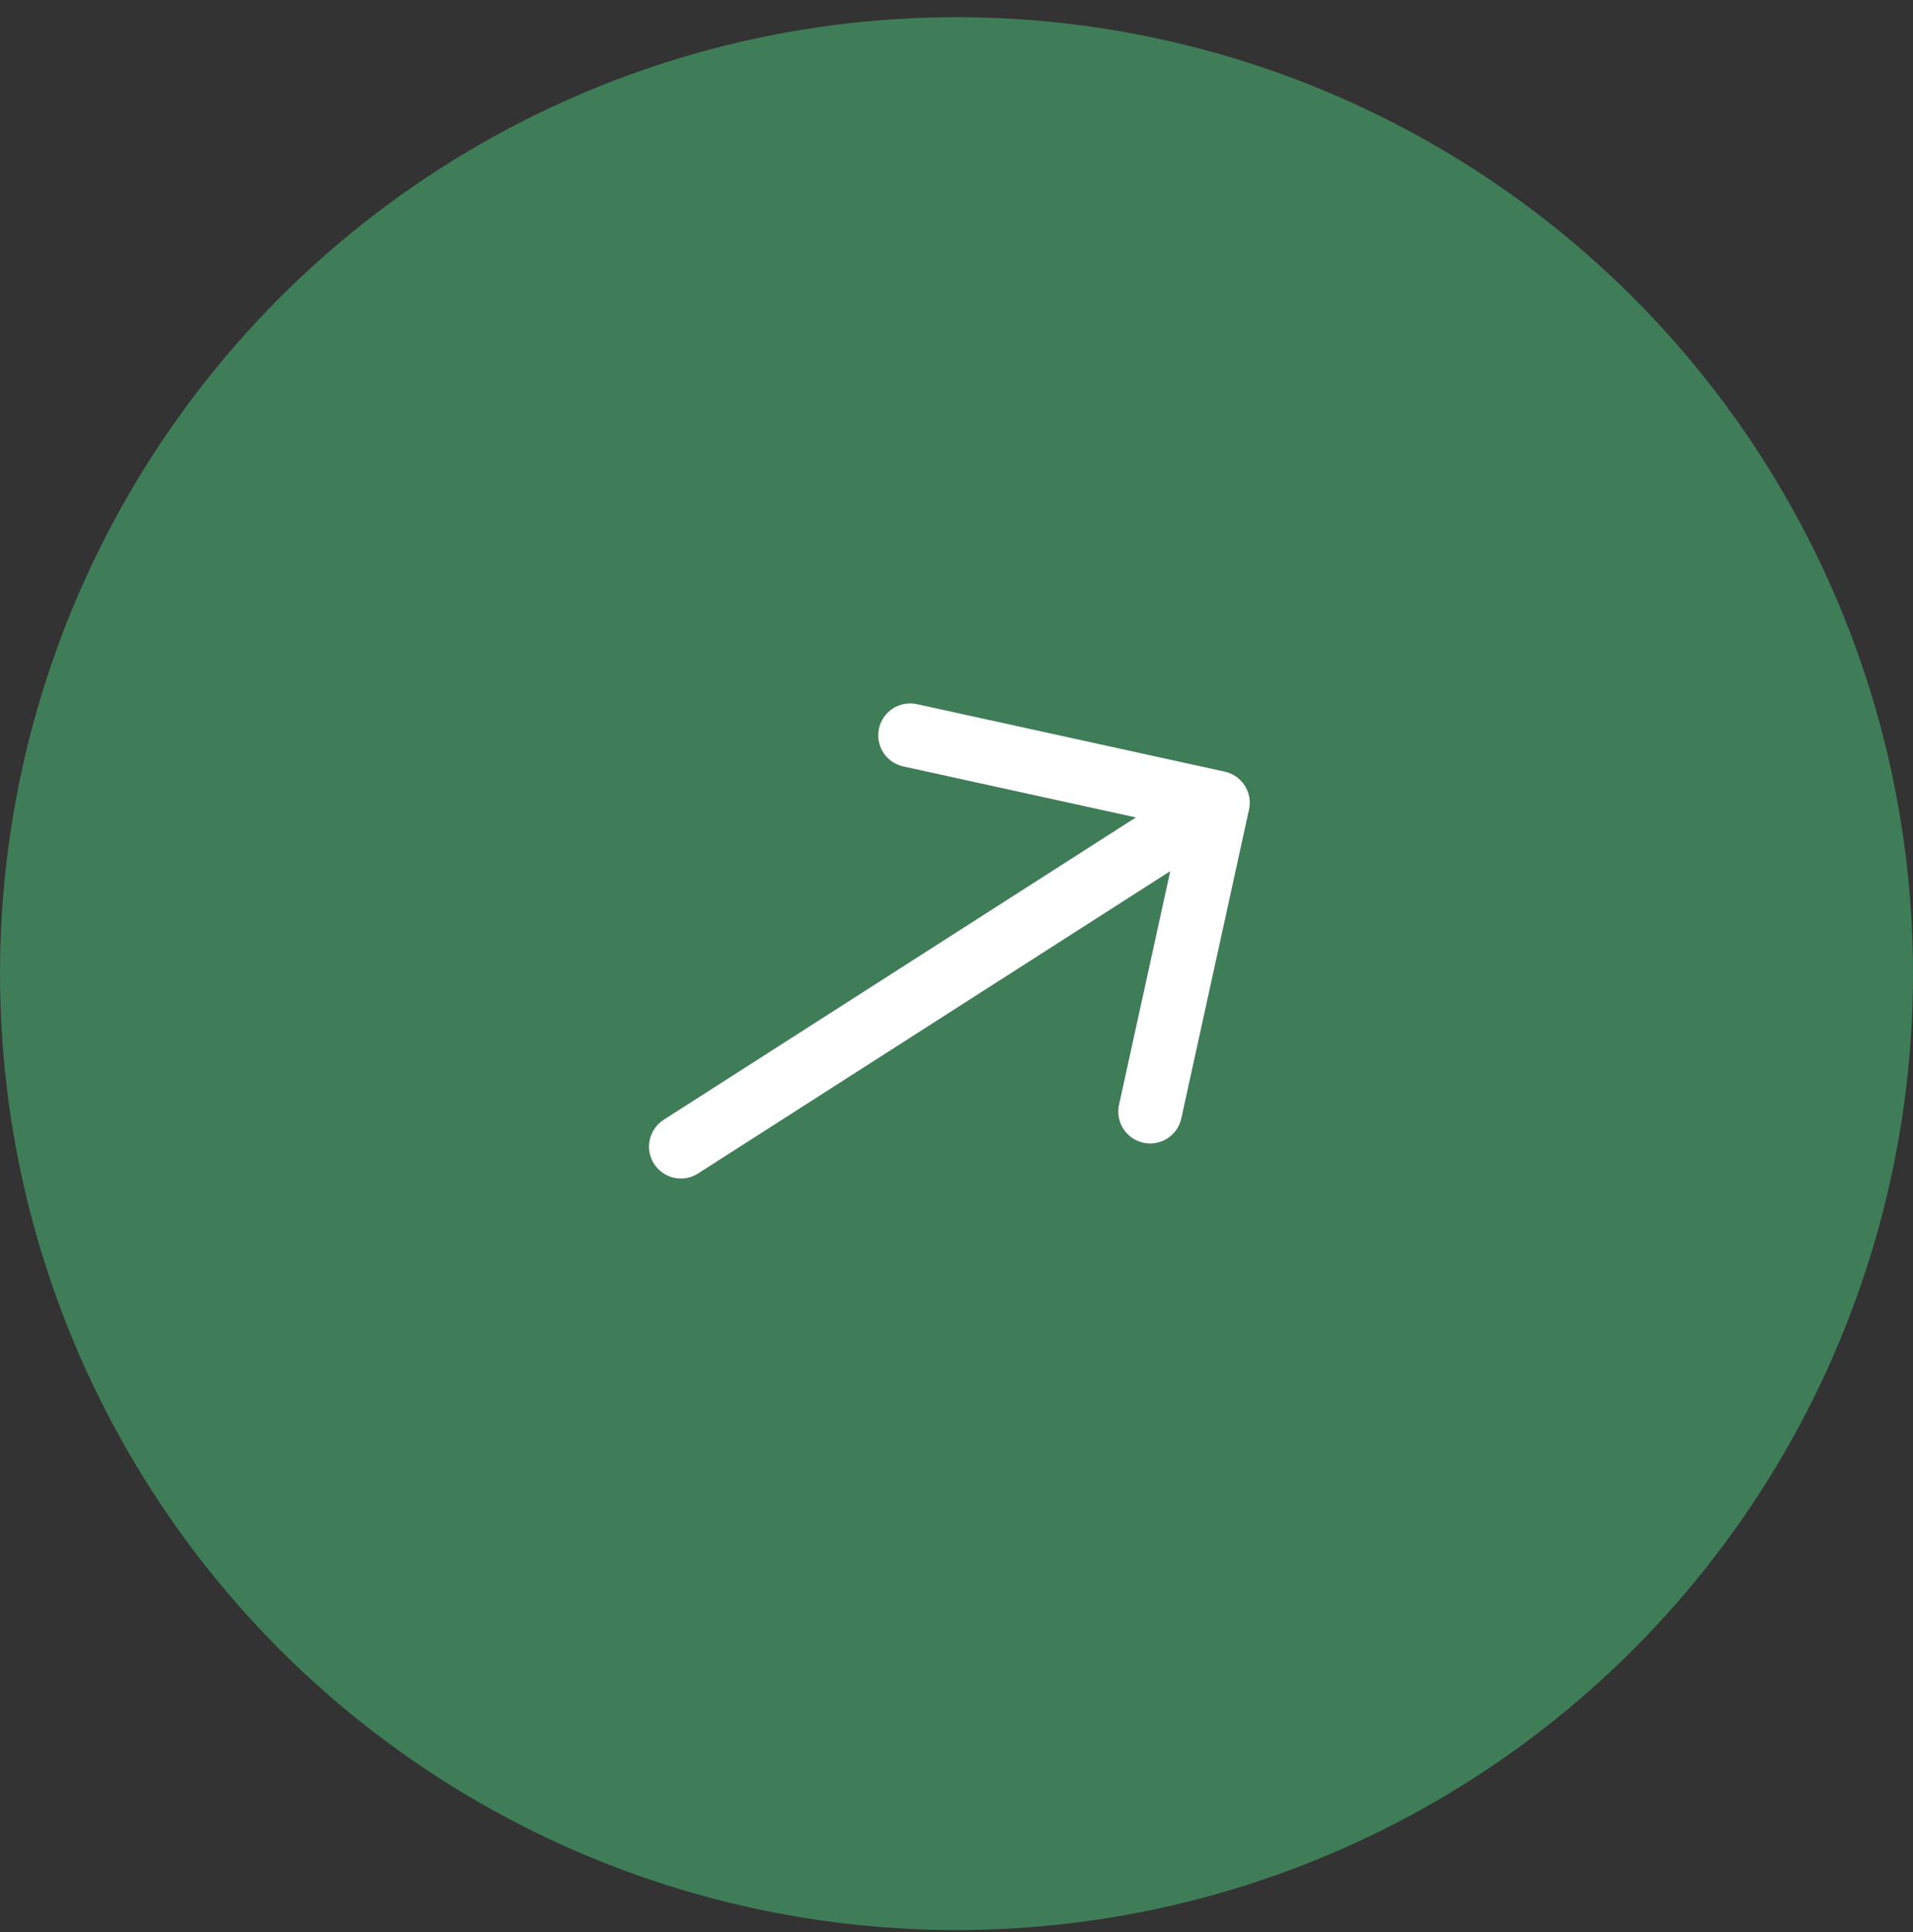 <svg width="100" height="101" viewBox="0 0 100 101" fill="none" xmlns="http://www.w3.org/2000/svg">
<rect x="0" y="0" width="100" height="101" fill="#333333" stroke="none"/>
<circle cx="50" cy="50.898" r="50" fill="#3F7D58"/>
<g clip-path="url(#clip0_2319_665)">
<path d="M64.02 40.339L47.904 36.806C47.475 36.72 47.03 36.805 46.664 37.044C46.298 37.283 46.041 37.656 45.947 38.083C45.854 38.51 45.931 38.956 46.164 39.326C46.396 39.697 46.765 39.96 47.19 40.061L59.377 42.733L34.694 58.539C34.322 58.778 34.059 59.154 33.965 59.586C33.87 60.018 33.951 60.47 34.189 60.842C34.428 61.214 34.804 61.476 35.236 61.571C35.668 61.666 36.119 61.585 36.492 61.346L61.174 45.54L58.503 57.726C58.452 57.941 58.444 58.165 58.48 58.383C58.516 58.602 58.595 58.81 58.713 58.998C58.831 59.185 58.985 59.347 59.166 59.475C59.347 59.602 59.551 59.692 59.767 59.739C59.984 59.787 60.207 59.791 60.425 59.751C60.642 59.711 60.85 59.628 61.035 59.507C61.221 59.386 61.38 59.229 61.504 59.046C61.628 58.863 61.715 58.657 61.758 58.44L65.291 42.323C65.386 41.892 65.305 41.44 65.067 41.068C64.828 40.696 64.452 40.434 64.02 40.339Z" fill="white"/>
</g>
<defs>
<clipPath id="clip0_2319_665">
<rect width="40" height="40" fill="white" transform="translate(22 44.898) rotate(-32.636)"/>
</clipPath>
</defs>
</svg>
